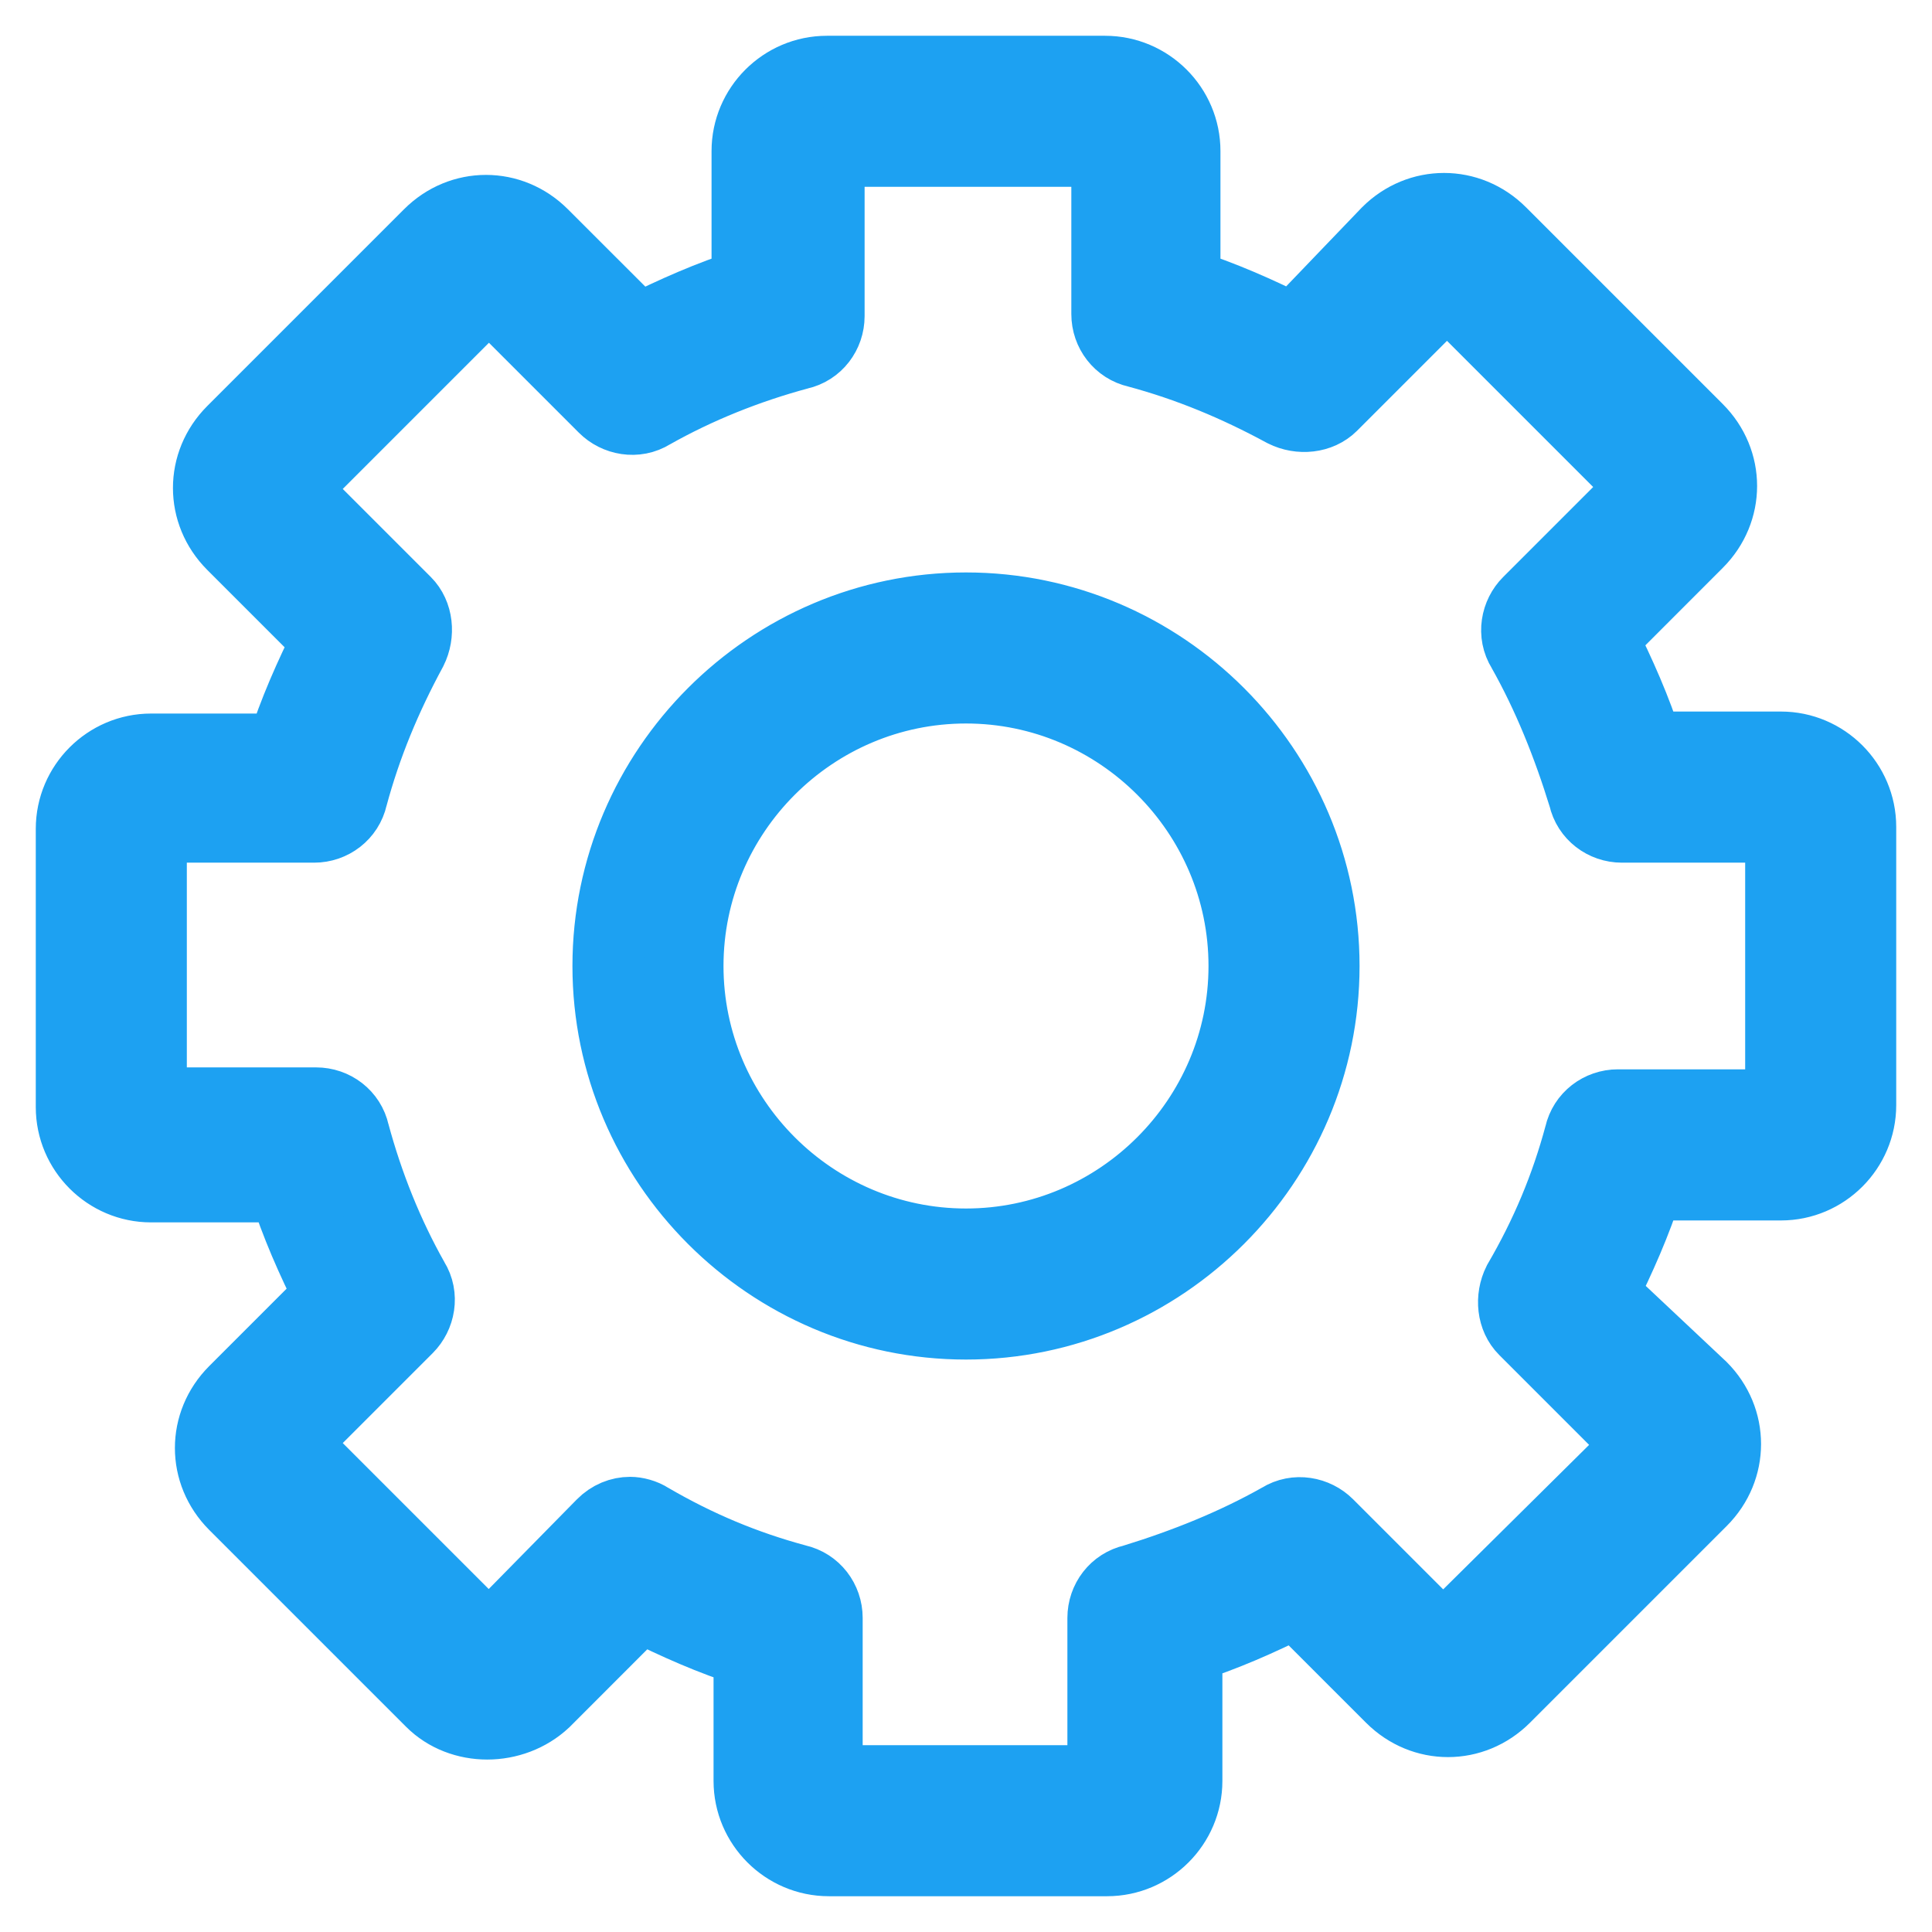 <svg width="27" height="27" viewBox="0 0 27 27" fill="none" xmlns="http://www.w3.org/2000/svg">
<mask id="path-1-outside-1" maskUnits="userSpaceOnUse" x="0" y="0" width="27" height="27" fill="black">
<rect fill="white" width="27" height="27"/>
<path d="M24.889 10.444H23.028C22.861 9.917 22.639 9.417 22.389 8.917L23.722 7.583C24.167 7.139 24.167 6.444 23.722 6L20.972 3.25C20.528 2.806 19.833 2.806 19.389 3.25L18.083 4.611C17.583 4.361 17.083 4.139 16.556 3.972V2.111C16.556 1.5 16.056 1 15.444 1H11.556C10.944 1 10.444 1.5 10.444 2.111V3.972C9.917 4.139 9.417 4.361 8.917 4.611L7.583 3.278C7.139 2.833 6.444 2.833 6 3.278L3.25 6.028C2.806 6.472 2.806 7.167 3.25 7.611L4.583 8.944C4.333 9.444 4.111 9.944 3.944 10.472H2.111C1.5 10.472 1 10.972 1 11.583V15.472C1 16.083 1.5 16.583 2.111 16.583H3.972C4.139 17.111 4.361 17.611 4.611 18.111L3.278 19.444C2.833 19.889 2.833 20.583 3.278 21.028L6.028 23.778C6.444 24.194 7.167 24.194 7.611 23.778L8.944 22.444C9.444 22.694 9.944 22.917 10.472 23.083V24.889C10.472 25.5 10.972 26 11.583 26H15.472C16.083 26 16.583 25.5 16.583 24.889V23.028C17.111 22.861 17.611 22.639 18.111 22.389L19.444 23.722C19.889 24.167 20.583 24.167 21.028 23.722L23.778 20.972C24.222 20.528 24.222 19.833 23.778 19.389L22.389 18.083C22.639 17.583 22.861 17.083 23.028 16.556H24.889C25.5 16.556 26 16.056 26 15.444V11.556C26 10.944 25.5 10.444 24.889 10.444ZM24.889 15.444H22.611C22.361 15.444 22.139 15.611 22.083 15.861C21.889 16.583 21.611 17.25 21.222 17.917C21.111 18.139 21.139 18.417 21.306 18.583L22.917 20.194L20.167 22.917L18.556 21.306C18.389 21.139 18.111 21.083 17.889 21.222C17.25 21.583 16.556 21.861 15.833 22.083C15.583 22.139 15.417 22.361 15.417 22.611V24.889H11.556V22.611C11.556 22.361 11.389 22.139 11.139 22.083C10.417 21.889 9.75 21.611 9.083 21.222C9 21.167 8.889 21.139 8.806 21.139C8.667 21.139 8.528 21.194 8.417 21.306L6.833 22.917L4.083 20.167L5.694 18.556C5.861 18.389 5.917 18.111 5.778 17.889C5.417 17.25 5.139 16.556 4.944 15.833C4.889 15.583 4.667 15.417 4.417 15.417H2.111V11.556H4.389C4.639 11.556 4.861 11.389 4.917 11.139C5.111 10.417 5.389 9.75 5.75 9.083C5.861 8.861 5.833 8.583 5.667 8.417L4.083 6.833L6.833 4.083L8.444 5.694C8.611 5.861 8.889 5.917 9.111 5.778C9.75 5.417 10.444 5.139 11.167 4.944C11.417 4.889 11.583 4.667 11.583 4.417V2.111H15.472V4.389C15.472 4.639 15.639 4.861 15.889 4.917C16.611 5.111 17.278 5.389 17.944 5.75C18.167 5.861 18.444 5.833 18.611 5.667L20.222 4.056L22.972 6.806L21.361 8.417C21.194 8.583 21.139 8.861 21.278 9.083C21.639 9.722 21.917 10.417 22.139 11.139C22.194 11.389 22.417 11.556 22.667 11.556H24.889V15.444ZM13.5 8.5C10.75 8.5 8.5 10.75 8.5 13.5C8.5 16.25 10.75 18.5 13.5 18.5C16.25 18.5 18.5 16.25 18.5 13.5C18.5 10.75 16.25 8.5 13.5 8.5ZM13.5 17.389C11.361 17.389 9.611 15.639 9.611 13.5C9.611 11.361 11.361 9.611 13.5 9.611C15.639 9.611 17.389 11.361 17.389 13.5C17.389 15.639 15.639 17.389 13.5 17.389Z"/>
</mask>
<path d="M24.889 10.444H23.028C22.861 9.917 22.639 9.417 22.389 8.917L23.722 7.583C24.167 7.139 24.167 6.444 23.722 6L20.972 3.25C20.528 2.806 19.833 2.806 19.389 3.25L18.083 4.611C17.583 4.361 17.083 4.139 16.556 3.972V2.111C16.556 1.5 16.056 1 15.444 1H11.556C10.944 1 10.444 1.5 10.444 2.111V3.972C9.917 4.139 9.417 4.361 8.917 4.611L7.583 3.278C7.139 2.833 6.444 2.833 6 3.278L3.25 6.028C2.806 6.472 2.806 7.167 3.25 7.611L4.583 8.944C4.333 9.444 4.111 9.944 3.944 10.472H2.111C1.5 10.472 1 10.972 1 11.583V15.472C1 16.083 1.5 16.583 2.111 16.583H3.972C4.139 17.111 4.361 17.611 4.611 18.111L3.278 19.444C2.833 19.889 2.833 20.583 3.278 21.028L6.028 23.778C6.444 24.194 7.167 24.194 7.611 23.778L8.944 22.444C9.444 22.694 9.944 22.917 10.472 23.083V24.889C10.472 25.5 10.972 26 11.583 26H15.472C16.083 26 16.583 25.5 16.583 24.889V23.028C17.111 22.861 17.611 22.639 18.111 22.389L19.444 23.722C19.889 24.167 20.583 24.167 21.028 23.722L23.778 20.972C24.222 20.528 24.222 19.833 23.778 19.389L22.389 18.083C22.639 17.583 22.861 17.083 23.028 16.556H24.889C25.5 16.556 26 16.056 26 15.444V11.556C26 10.944 25.5 10.444 24.889 10.444ZM24.889 15.444H22.611C22.361 15.444 22.139 15.611 22.083 15.861C21.889 16.583 21.611 17.25 21.222 17.917C21.111 18.139 21.139 18.417 21.306 18.583L22.917 20.194L20.167 22.917L18.556 21.306C18.389 21.139 18.111 21.083 17.889 21.222C17.25 21.583 16.556 21.861 15.833 22.083C15.583 22.139 15.417 22.361 15.417 22.611V24.889H11.556V22.611C11.556 22.361 11.389 22.139 11.139 22.083C10.417 21.889 9.75 21.611 9.083 21.222C9 21.167 8.889 21.139 8.806 21.139C8.667 21.139 8.528 21.194 8.417 21.306L6.833 22.917L4.083 20.167L5.694 18.556C5.861 18.389 5.917 18.111 5.778 17.889C5.417 17.25 5.139 16.556 4.944 15.833C4.889 15.583 4.667 15.417 4.417 15.417H2.111V11.556H4.389C4.639 11.556 4.861 11.389 4.917 11.139C5.111 10.417 5.389 9.75 5.75 9.083C5.861 8.861 5.833 8.583 5.667 8.417L4.083 6.833L6.833 4.083L8.444 5.694C8.611 5.861 8.889 5.917 9.111 5.778C9.75 5.417 10.444 5.139 11.167 4.944C11.417 4.889 11.583 4.667 11.583 4.417V2.111H15.472V4.389C15.472 4.639 15.639 4.861 15.889 4.917C16.611 5.111 17.278 5.389 17.944 5.75C18.167 5.861 18.444 5.833 18.611 5.667L20.222 4.056L22.972 6.806L21.361 8.417C21.194 8.583 21.139 8.861 21.278 9.083C21.639 9.722 21.917 10.417 22.139 11.139C22.194 11.389 22.417 11.556 22.667 11.556H24.889V15.444ZM13.5 8.5C10.75 8.5 8.5 10.75 8.5 13.5C8.5 16.25 10.75 18.5 13.5 18.5C16.25 18.5 18.5 16.25 18.5 13.5C18.5 10.75 16.25 8.5 13.5 8.5ZM13.5 17.389C11.361 17.389 9.611 15.639 9.611 13.5C9.611 11.361 11.361 9.611 13.5 9.611C15.639 9.611 17.389 11.361 17.389 13.5C17.389 15.639 15.639 17.389 13.5 17.389Z" fill="#1DA1F2"/>
<path d="M24.889 10.444H23.028C22.861 9.917 22.639 9.417 22.389 8.917L23.722 7.583C24.167 7.139 24.167 6.444 23.722 6L20.972 3.25C20.528 2.806 19.833 2.806 19.389 3.25L18.083 4.611C17.583 4.361 17.083 4.139 16.556 3.972V2.111C16.556 1.5 16.056 1 15.444 1H11.556C10.944 1 10.444 1.5 10.444 2.111V3.972C9.917 4.139 9.417 4.361 8.917 4.611L7.583 3.278C7.139 2.833 6.444 2.833 6 3.278L3.25 6.028C2.806 6.472 2.806 7.167 3.25 7.611L4.583 8.944C4.333 9.444 4.111 9.944 3.944 10.472H2.111C1.5 10.472 1 10.972 1 11.583V15.472C1 16.083 1.5 16.583 2.111 16.583H3.972C4.139 17.111 4.361 17.611 4.611 18.111L3.278 19.444C2.833 19.889 2.833 20.583 3.278 21.028L6.028 23.778C6.444 24.194 7.167 24.194 7.611 23.778L8.944 22.444C9.444 22.694 9.944 22.917 10.472 23.083V24.889C10.472 25.5 10.972 26 11.583 26H15.472C16.083 26 16.583 25.5 16.583 24.889V23.028C17.111 22.861 17.611 22.639 18.111 22.389L19.444 23.722C19.889 24.167 20.583 24.167 21.028 23.722L23.778 20.972C24.222 20.528 24.222 19.833 23.778 19.389L22.389 18.083C22.639 17.583 22.861 17.083 23.028 16.556H24.889C25.5 16.556 26 16.056 26 15.444V11.556C26 10.944 25.5 10.444 24.889 10.444ZM24.889 15.444H22.611C22.361 15.444 22.139 15.611 22.083 15.861C21.889 16.583 21.611 17.25 21.222 17.917C21.111 18.139 21.139 18.417 21.306 18.583L22.917 20.194L20.167 22.917L18.556 21.306C18.389 21.139 18.111 21.083 17.889 21.222C17.25 21.583 16.556 21.861 15.833 22.083C15.583 22.139 15.417 22.361 15.417 22.611V24.889H11.556V22.611C11.556 22.361 11.389 22.139 11.139 22.083C10.417 21.889 9.75 21.611 9.083 21.222C9 21.167 8.889 21.139 8.806 21.139C8.667 21.139 8.528 21.194 8.417 21.306L6.833 22.917L4.083 20.167L5.694 18.556C5.861 18.389 5.917 18.111 5.778 17.889C5.417 17.25 5.139 16.556 4.944 15.833C4.889 15.583 4.667 15.417 4.417 15.417H2.111V11.556H4.389C4.639 11.556 4.861 11.389 4.917 11.139C5.111 10.417 5.389 9.75 5.75 9.083C5.861 8.861 5.833 8.583 5.667 8.417L4.083 6.833L6.833 4.083L8.444 5.694C8.611 5.861 8.889 5.917 9.111 5.778C9.75 5.417 10.444 5.139 11.167 4.944C11.417 4.889 11.583 4.667 11.583 4.417V2.111H15.472V4.389C15.472 4.639 15.639 4.861 15.889 4.917C16.611 5.111 17.278 5.389 17.944 5.75C18.167 5.861 18.444 5.833 18.611 5.667L20.222 4.056L22.972 6.806L21.361 8.417C21.194 8.583 21.139 8.861 21.278 9.083C21.639 9.722 21.917 10.417 22.139 11.139C22.194 11.389 22.417 11.556 22.667 11.556H24.889V15.444ZM13.5 8.5C10.75 8.5 8.5 10.75 8.5 13.5C8.5 16.25 10.75 18.5 13.5 18.5C16.25 18.5 18.5 16.25 18.5 13.5C18.5 10.75 16.25 8.5 13.5 8.5ZM13.5 17.389C11.361 17.389 9.611 15.639 9.611 13.5C9.611 11.361 11.361 9.611 13.5 9.611C15.639 9.611 17.389 11.361 17.389 13.5C17.389 15.639 15.639 17.389 13.5 17.389Z" stroke="#1DA1F2" mask="url(#path-1-outside-1)"/>
</svg>
